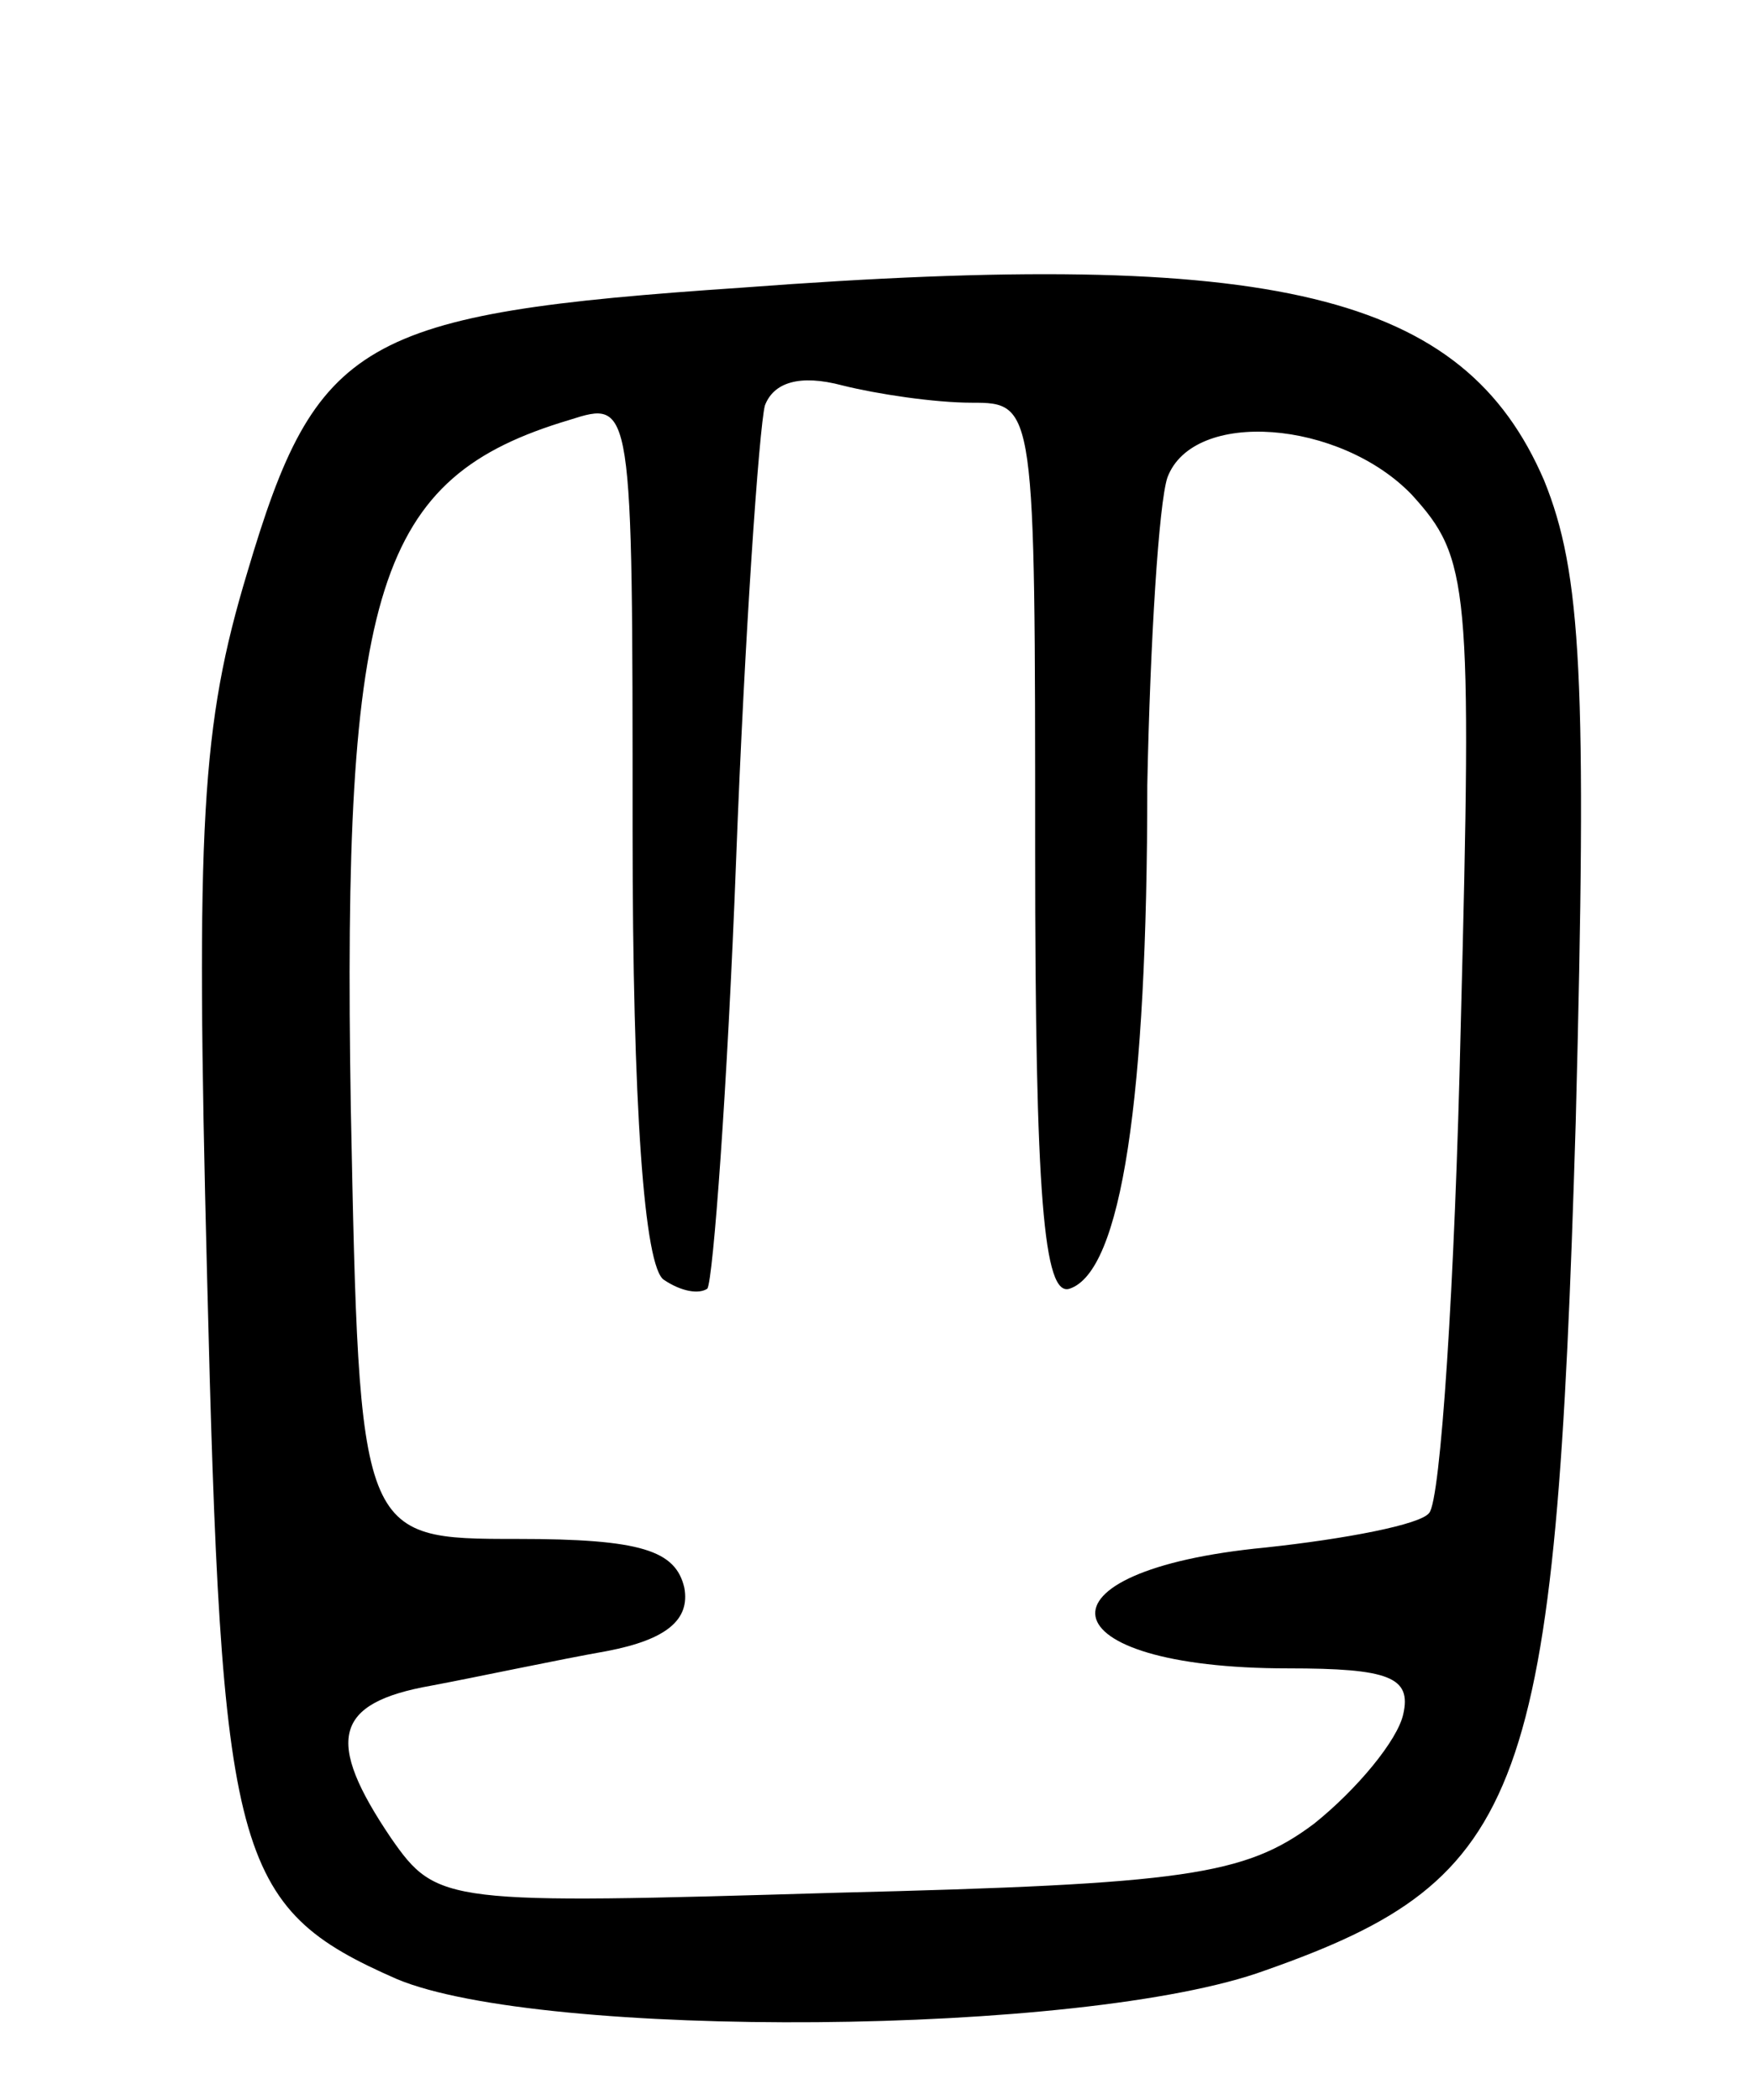 <svg version="1.0" xmlns="http://www.w3.org/2000/svg"
 width="61pt" height="73pt" viewBox="0 0 61 73"
 preserveAspectRatio="xMidYMid meet">
<g transform="translate(0,73) scale(0.1,-0.1)"
fill="#000000" stroke="none">
<path d="M258 630 c-133 -9 -148 -18 -172 -99 -16 -53 -18 -87 -14 -244 5
-203 9 -220 66 -245 50 -21 239 -20 302 3 91 32 101 61 108 295 4 154 2 191
-11 223 -28 65 -93 81 -279 67z m80 -40 c22 0 22 -1 22 -156 0 -120 3 -155 12
-152 18 6 27 66 27 175 1 50 4 98 7 107 9 24 60 20 85 -6 20 -22 21 -31 17
-185 -2 -89 -7 -165 -11 -169 -3 -4 -29 -9 -57 -12 -83 -8 -77 -42 8 -42 35 0
43 -3 40 -16 -2 -9 -16 -26 -31 -38 -24 -18 -45 -21 -166 -24 -136 -4 -139 -4
-155 19 -23 34 -20 47 14 53 16 3 44 9 61 12 21 4 29 11 27 22 -3 13 -15 17
-58 17 -55 0 -55 0 -58 150 -3 181 9 219 76 239 22 7 22 7 22 -143 0 -95 4
-152 11 -156 6 -4 12 -5 15 -3 2 3 7 70 10 149 3 79 8 150 10 158 3 8 12 11
27 7 12 -3 32 -6 45 -6z"/>
</g>
</svg>
